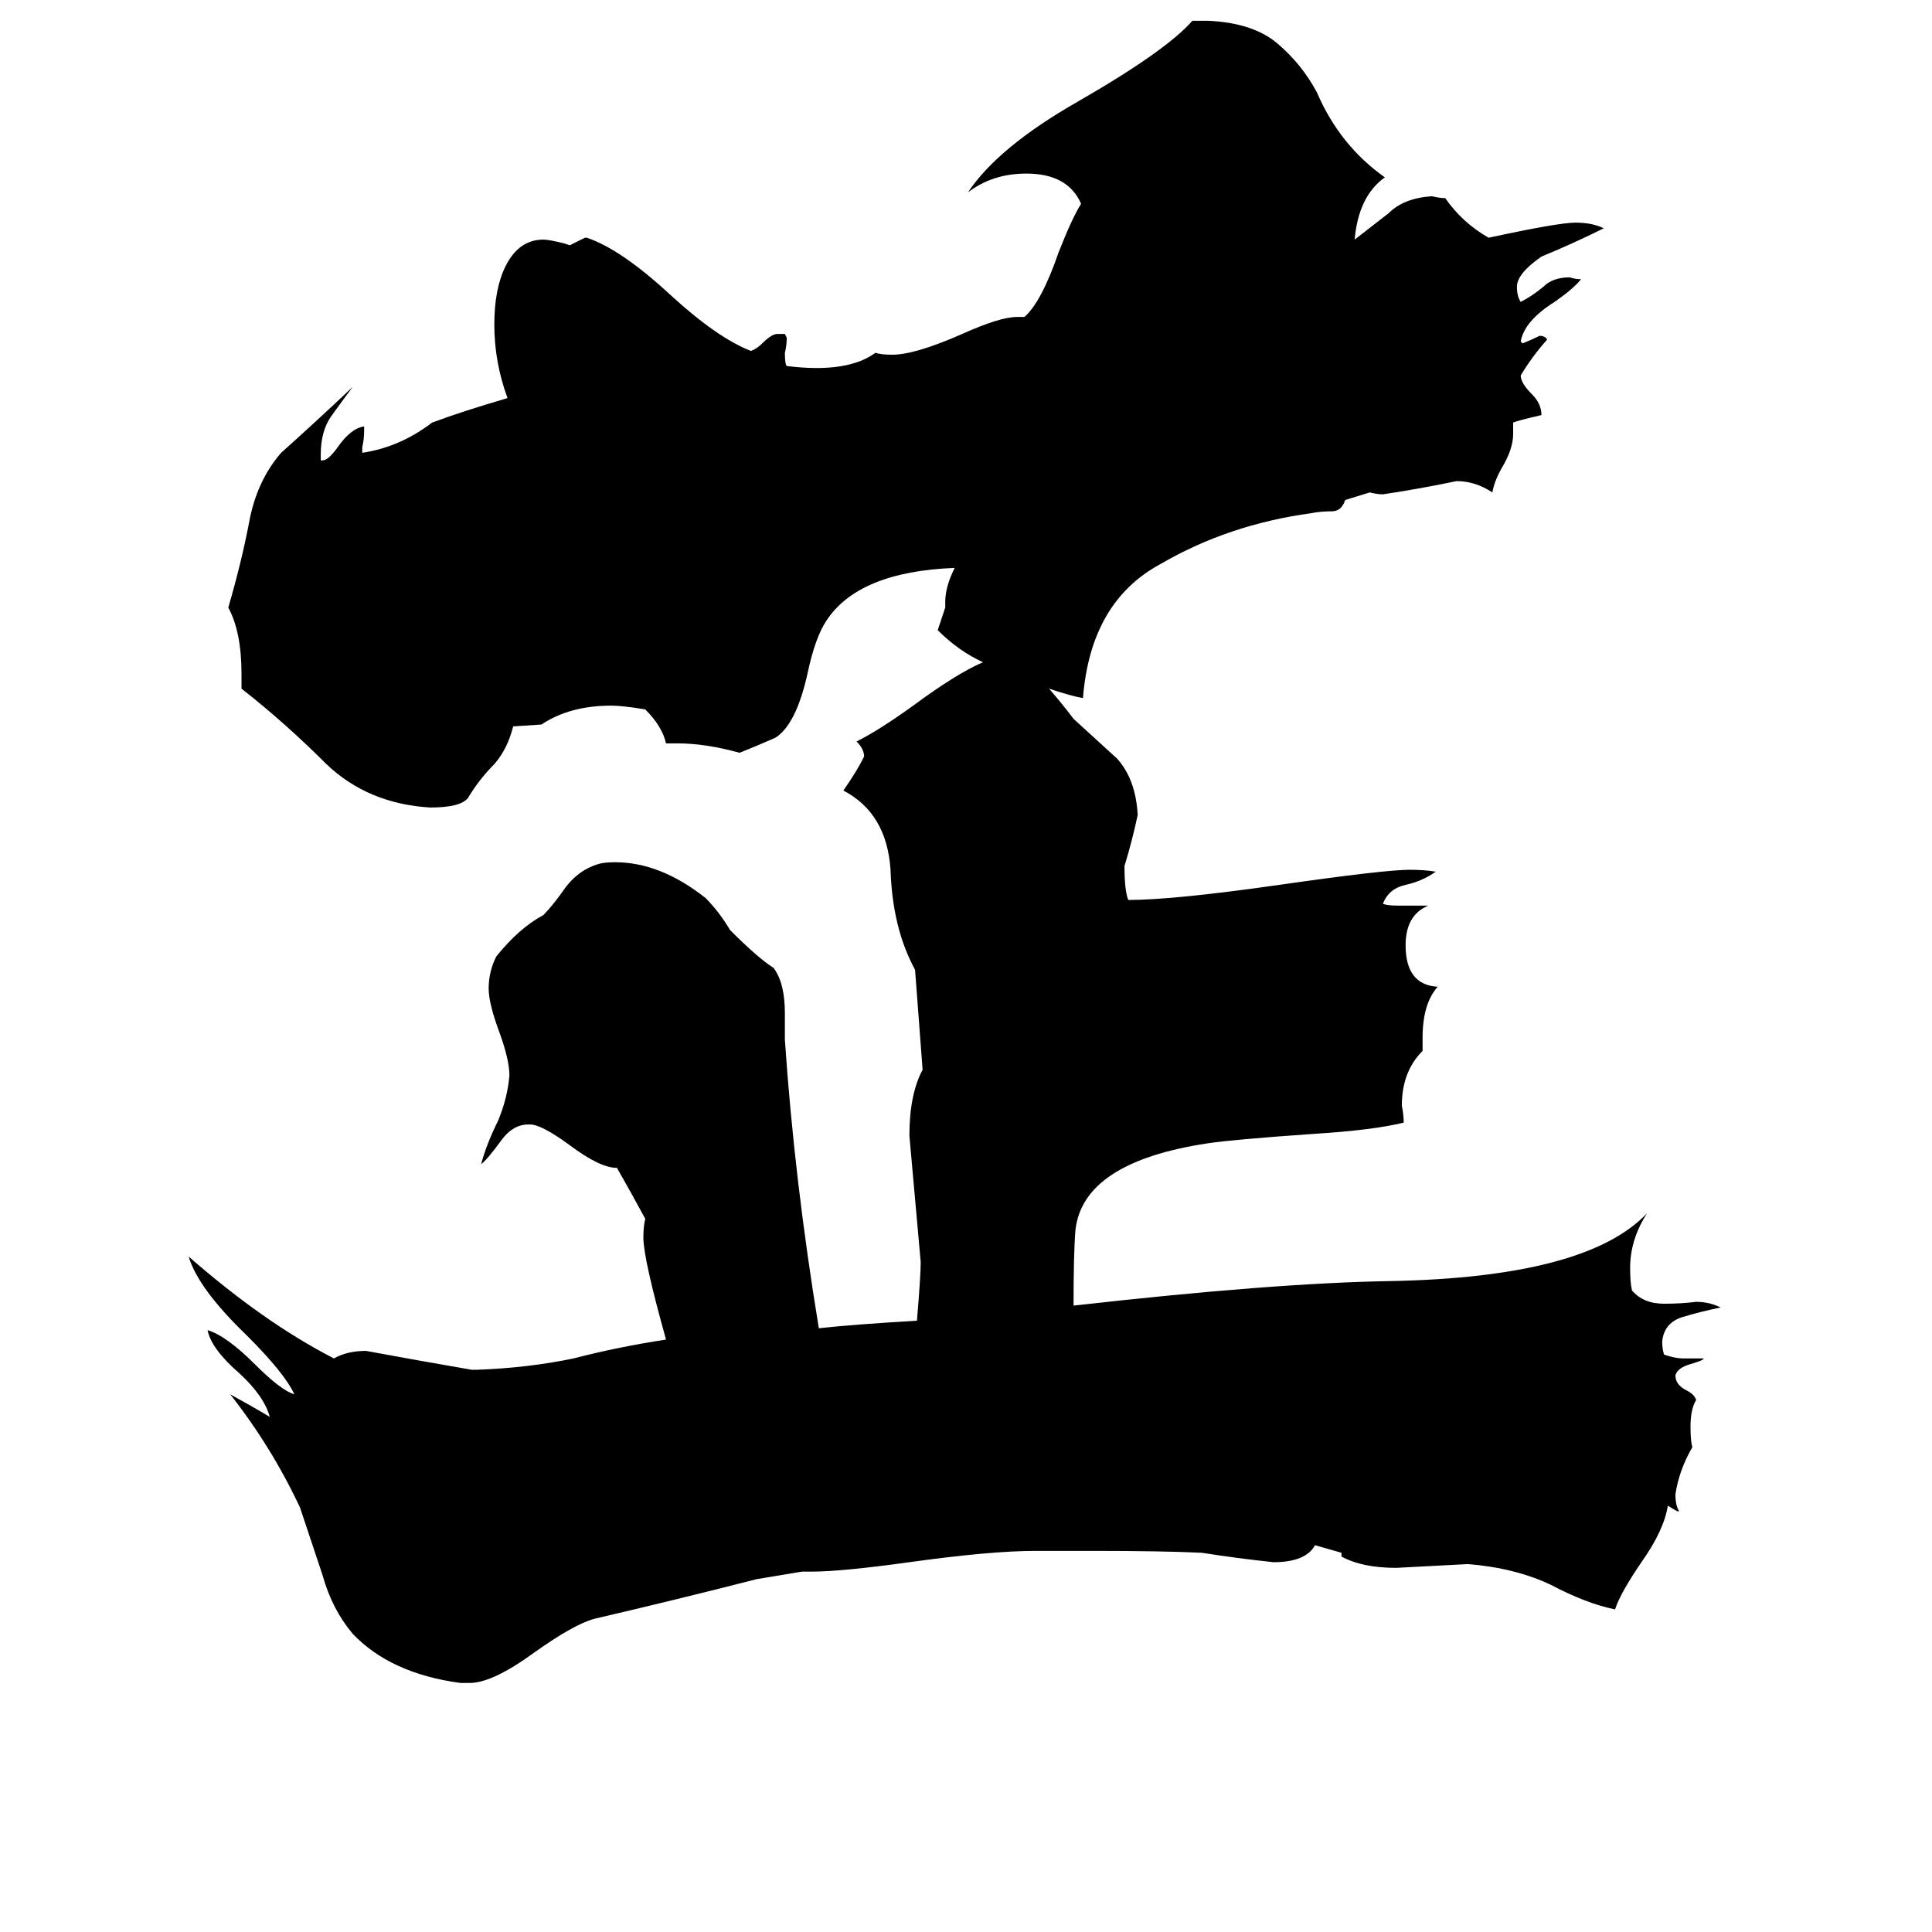 <svg xmlns="http://www.w3.org/2000/svg" viewBox="0 -800 1024 1024">
	<path fill="#000000" d="M569 -108Q675 -120 737 -121Q841 -123 873 -157Q864 -143 864 -128Q864 -120 865 -116Q871 -109 882 -109Q891 -109 899 -110Q906 -110 912 -107Q902 -105 892 -102Q882 -99 881 -89Q881 -85 882 -82Q888 -80 892 -80H903Q903 -79 896 -77Q889 -75 888 -71Q888 -66 894 -63Q898 -61 899 -58Q896 -53 896 -44Q896 -36 897 -33Q890 -21 888 -8Q888 -2 890 1H889Q887 0 884 -2Q882 11 870 28Q859 44 856 53Q841 50 822 40Q803 31 778 29Q759 30 740 31Q722 31 711 25V23L697 19Q692 28 675 28Q656 26 637 23Q616 22 579 22H549Q525 22 482 28Q446 33 430 33H425L401 37Q358 48 315 58Q304 61 283 76Q261 92 249 92H244Q207 87 187 66Q176 53 171 35Q165 17 159 -1Q144 -33 122 -61Q133 -55 143 -49Q140 -60 127 -72Q112 -85 110 -95Q120 -92 135 -77Q149 -63 156 -61Q151 -72 131 -92Q105 -117 100 -134Q140 -99 177 -80Q184 -84 194 -84Q221 -79 250 -74H253Q280 -75 304 -80Q327 -86 353 -90Q341 -133 341 -144Q341 -150 342 -154Q335 -167 327 -181Q318 -181 302 -193Q287 -204 281 -204H280Q272 -204 266 -196Q258 -185 255 -183Q258 -194 264 -206Q269 -218 270 -230Q270 -238 265 -252Q259 -268 259 -276Q259 -285 263 -293Q275 -308 288 -315Q293 -320 300 -330Q307 -339 317 -342Q320 -343 326 -343Q350 -343 374 -324Q381 -317 387 -307Q402 -292 410 -287Q416 -279 416 -263V-249Q421 -175 434 -96Q452 -98 486 -100Q488 -124 488 -131Q485 -164 482 -198Q482 -220 489 -233L485 -286Q473 -308 472 -339Q470 -369 447 -381Q454 -391 458 -399Q458 -403 454 -407Q466 -413 484 -426Q507 -443 521 -449Q508 -455 497 -466Q499 -472 501 -478V-481Q501 -489 506 -499Q455 -497 438 -471Q432 -462 428 -443Q422 -416 411 -409Q402 -405 392 -401Q374 -406 359 -406H353Q351 -415 342 -424Q330 -426 324 -426Q302 -426 287 -416L272 -415Q269 -403 262 -395Q254 -387 248 -377Q244 -372 228 -372Q195 -374 173 -395Q151 -417 128 -435V-443Q128 -465 121 -478Q128 -502 132 -523Q136 -545 149 -560Q168 -577 187 -595Q181 -587 176 -580Q170 -572 170 -559V-556H171Q174 -556 179 -563Q186 -573 193 -574V-572Q193 -567 192 -563V-560Q212 -563 229 -576Q245 -582 269 -589Q262 -608 262 -628Q262 -647 268 -659Q275 -673 288 -673Q291 -673 299 -671L302 -670Q306 -672 310 -674H311Q329 -668 355 -644Q380 -621 398 -614Q401 -615 404 -618Q409 -623 412 -623H416L417 -621Q417 -617 416 -613Q416 -607 417 -606Q449 -602 464 -613Q467 -612 473 -612Q485 -612 510 -623Q530 -632 539 -632H543Q552 -640 561 -666Q568 -684 573 -692Q566 -708 544 -708Q526 -708 513 -698Q529 -722 571 -746Q618 -773 632 -789H640Q664 -788 677 -777Q690 -766 698 -751Q710 -723 734 -706Q720 -696 718 -673Q727 -680 736 -687Q744 -695 759 -696Q763 -695 766 -695Q775 -682 789 -674Q826 -682 835 -682Q844 -682 850 -679Q834 -671 817 -664Q804 -655 804 -648Q804 -643 806 -640Q812 -643 818 -648Q823 -653 832 -653Q835 -652 838 -652Q834 -647 824 -640Q808 -630 806 -619L807 -618Q812 -620 816 -622Q819 -622 820 -620Q812 -611 806 -601Q806 -597 812 -591Q817 -586 817 -580Q804 -577 802 -576V-570Q802 -562 796 -552Q792 -545 791 -539Q782 -545 772 -545Q753 -541 733 -538Q730 -538 726 -539L713 -535Q711 -529 706 -529Q700 -529 695 -528Q651 -522 615 -501Q578 -481 574 -430Q568 -431 556 -435Q563 -427 569 -419Q581 -408 592 -398Q602 -387 603 -368Q600 -354 596 -341Q596 -328 598 -323Q622 -323 678 -331Q734 -339 747 -339Q755 -339 761 -338Q754 -333 745 -331Q736 -329 733 -321Q735 -320 741 -320H757Q745 -315 745 -299Q745 -278 762 -277Q754 -268 754 -250V-243Q743 -232 743 -214Q744 -209 744 -205Q728 -201 696 -199Q653 -196 640 -194Q574 -184 570 -148Q569 -136 569 -108Z"/>
</svg>